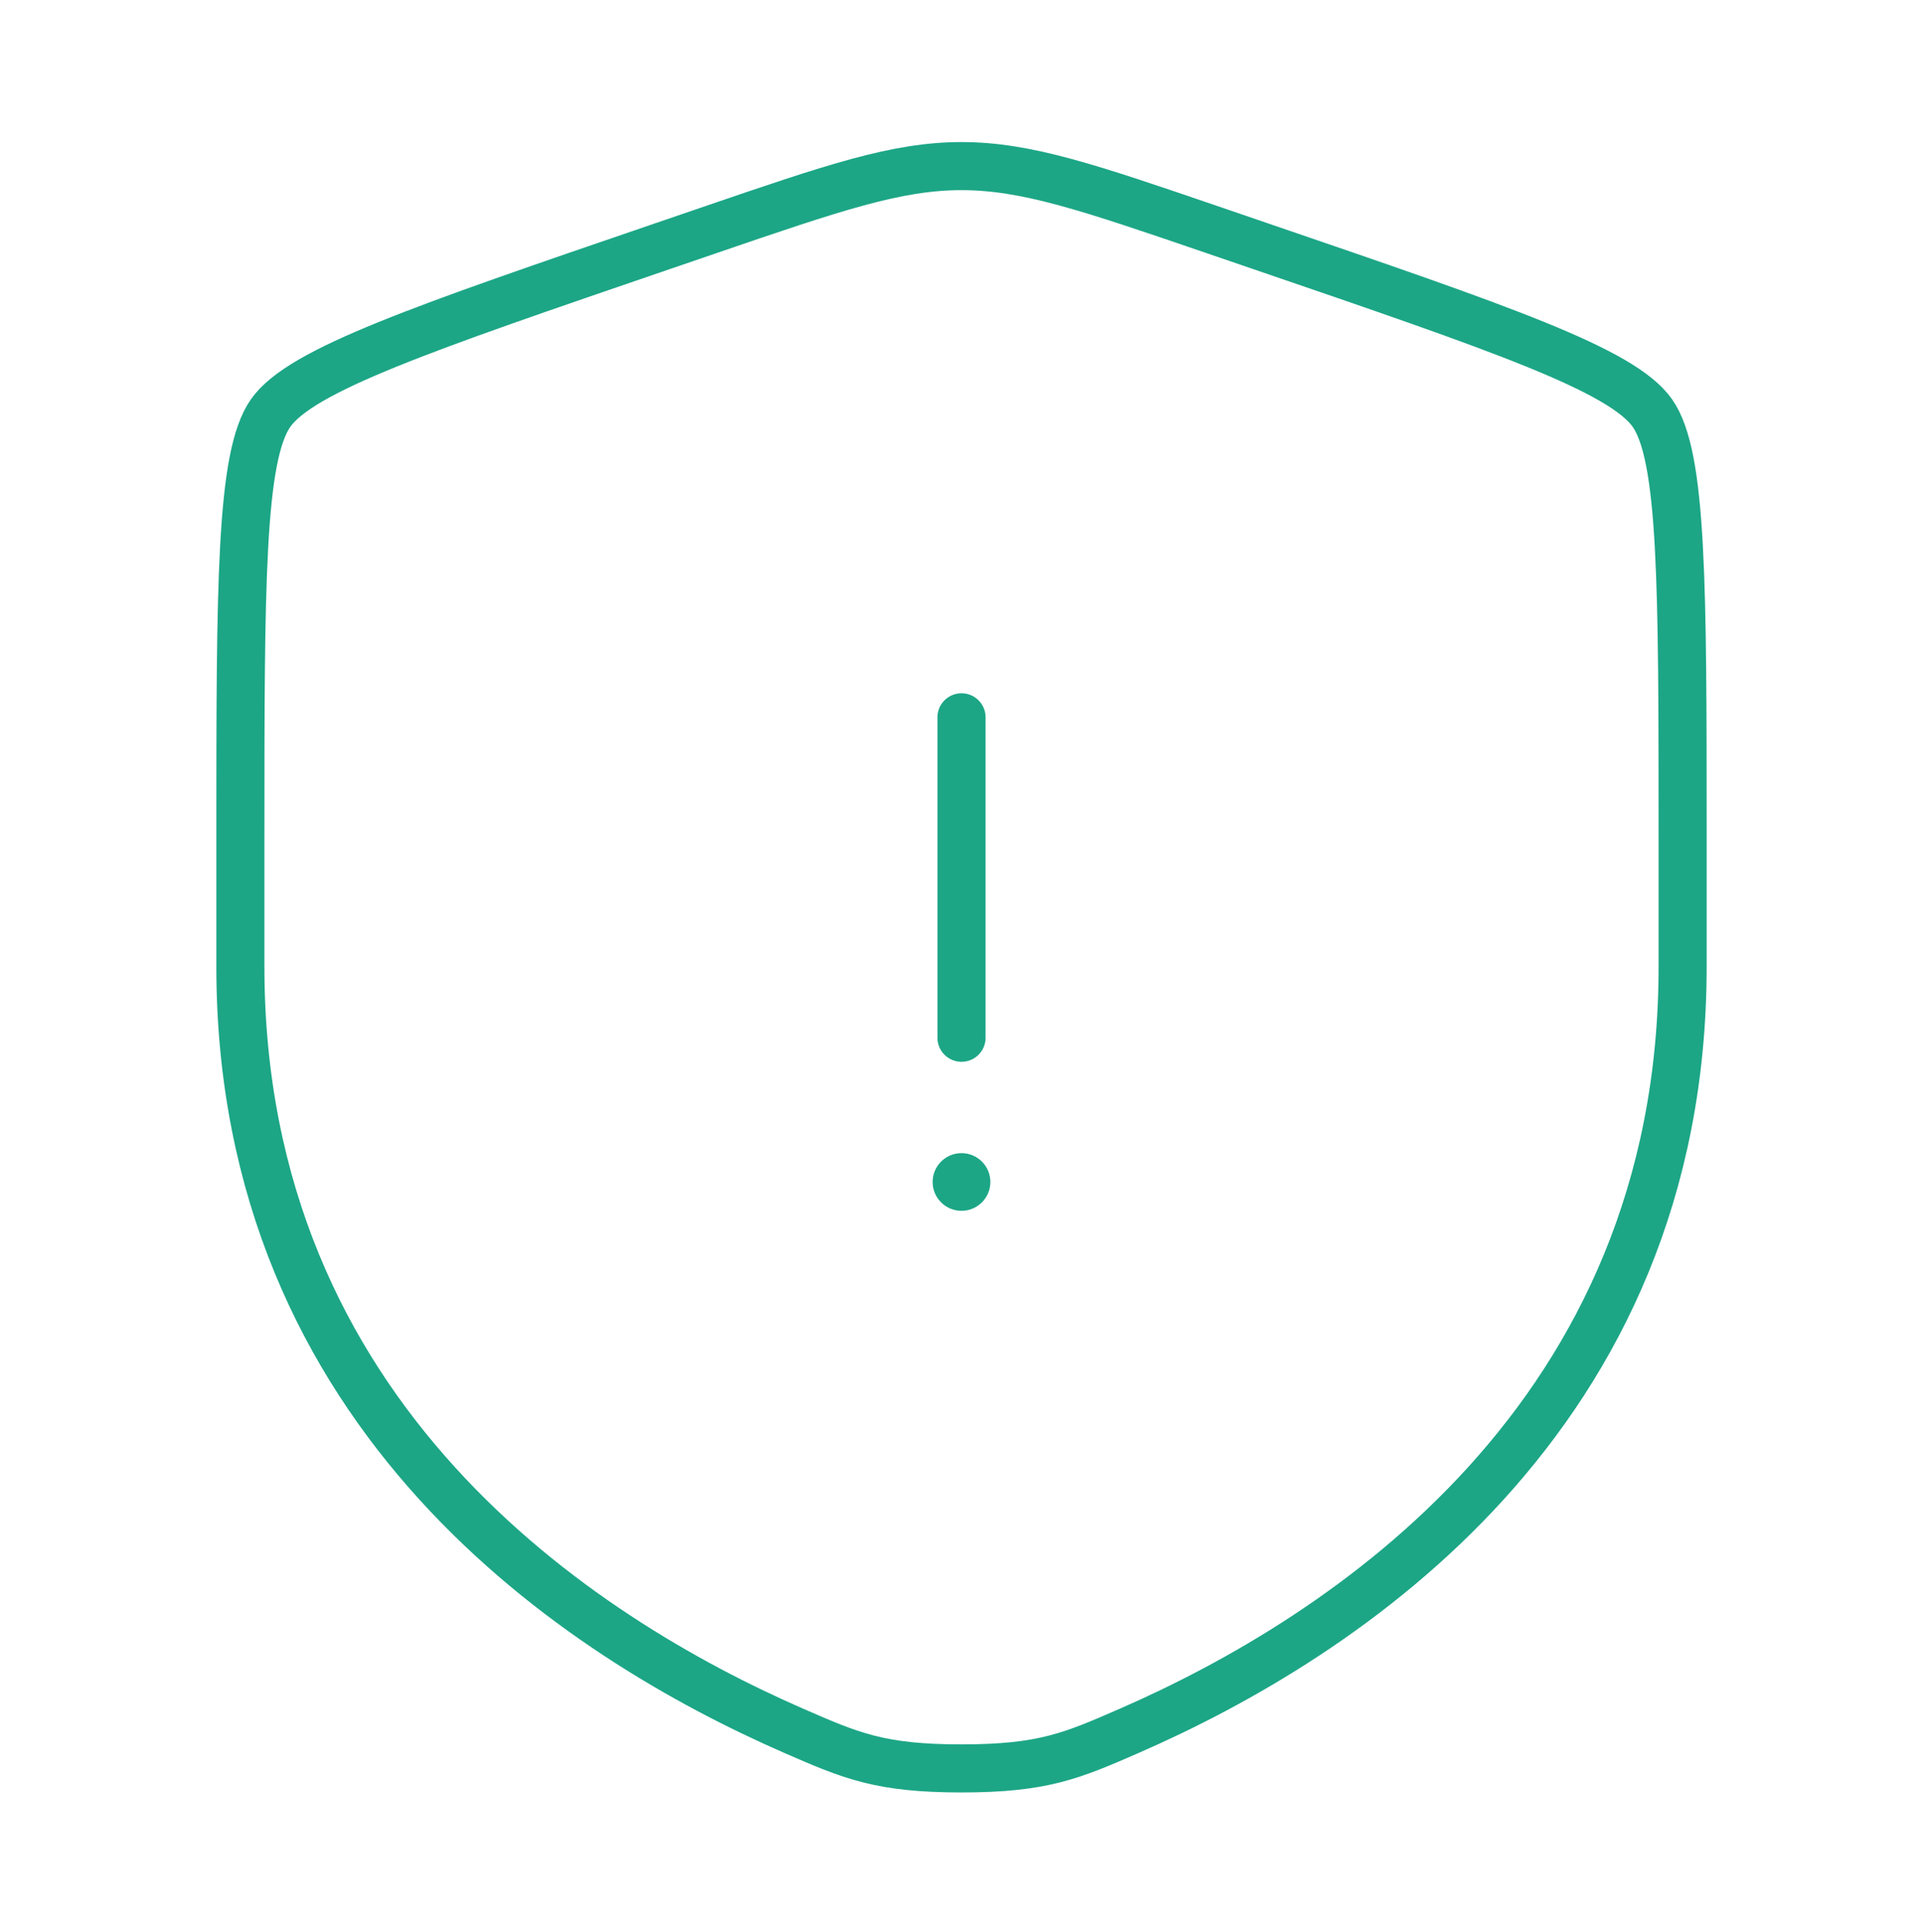 <svg width="200" height="201" viewBox="0 0 200 201" fill="none" xmlns="http://www.w3.org/2000/svg">
<path d="M25 87.417C25 60.77 25 47.447 28.146 42.965C31.292 38.482 43.819 34.194 68.874 25.618L73.648 23.984C86.708 19.513 93.238 17.278 100 17.278C106.762 17.278 113.292 19.513 126.352 23.984L131.126 25.618C156.181 34.194 168.708 38.482 171.854 42.965C175 47.447 175 60.77 175 87.417C175 91.441 175 95.806 175 100.539C175 147.523 139.675 170.324 117.512 180.005C111.5 182.631 108.494 183.944 100 183.944C91.506 183.944 88.5 182.631 82.488 180.005C60.325 170.324 25 147.523 25 100.539C25 95.806 25 91.441 25 87.417Z" stroke="#1CA686" stroke-width="5"/>
<path d="M100.001 74.611V107.945" stroke="#1CA686" stroke-width="5" stroke-linecap="round"/>
<path d="M100 125.945C101.657 125.945 103 124.602 103 122.945C103 121.288 101.657 119.945 100 119.945C98.343 119.945 97 121.288 97 122.945C97 124.602 98.343 125.945 100 125.945Z" fill="#1CA686"/>
</svg>
